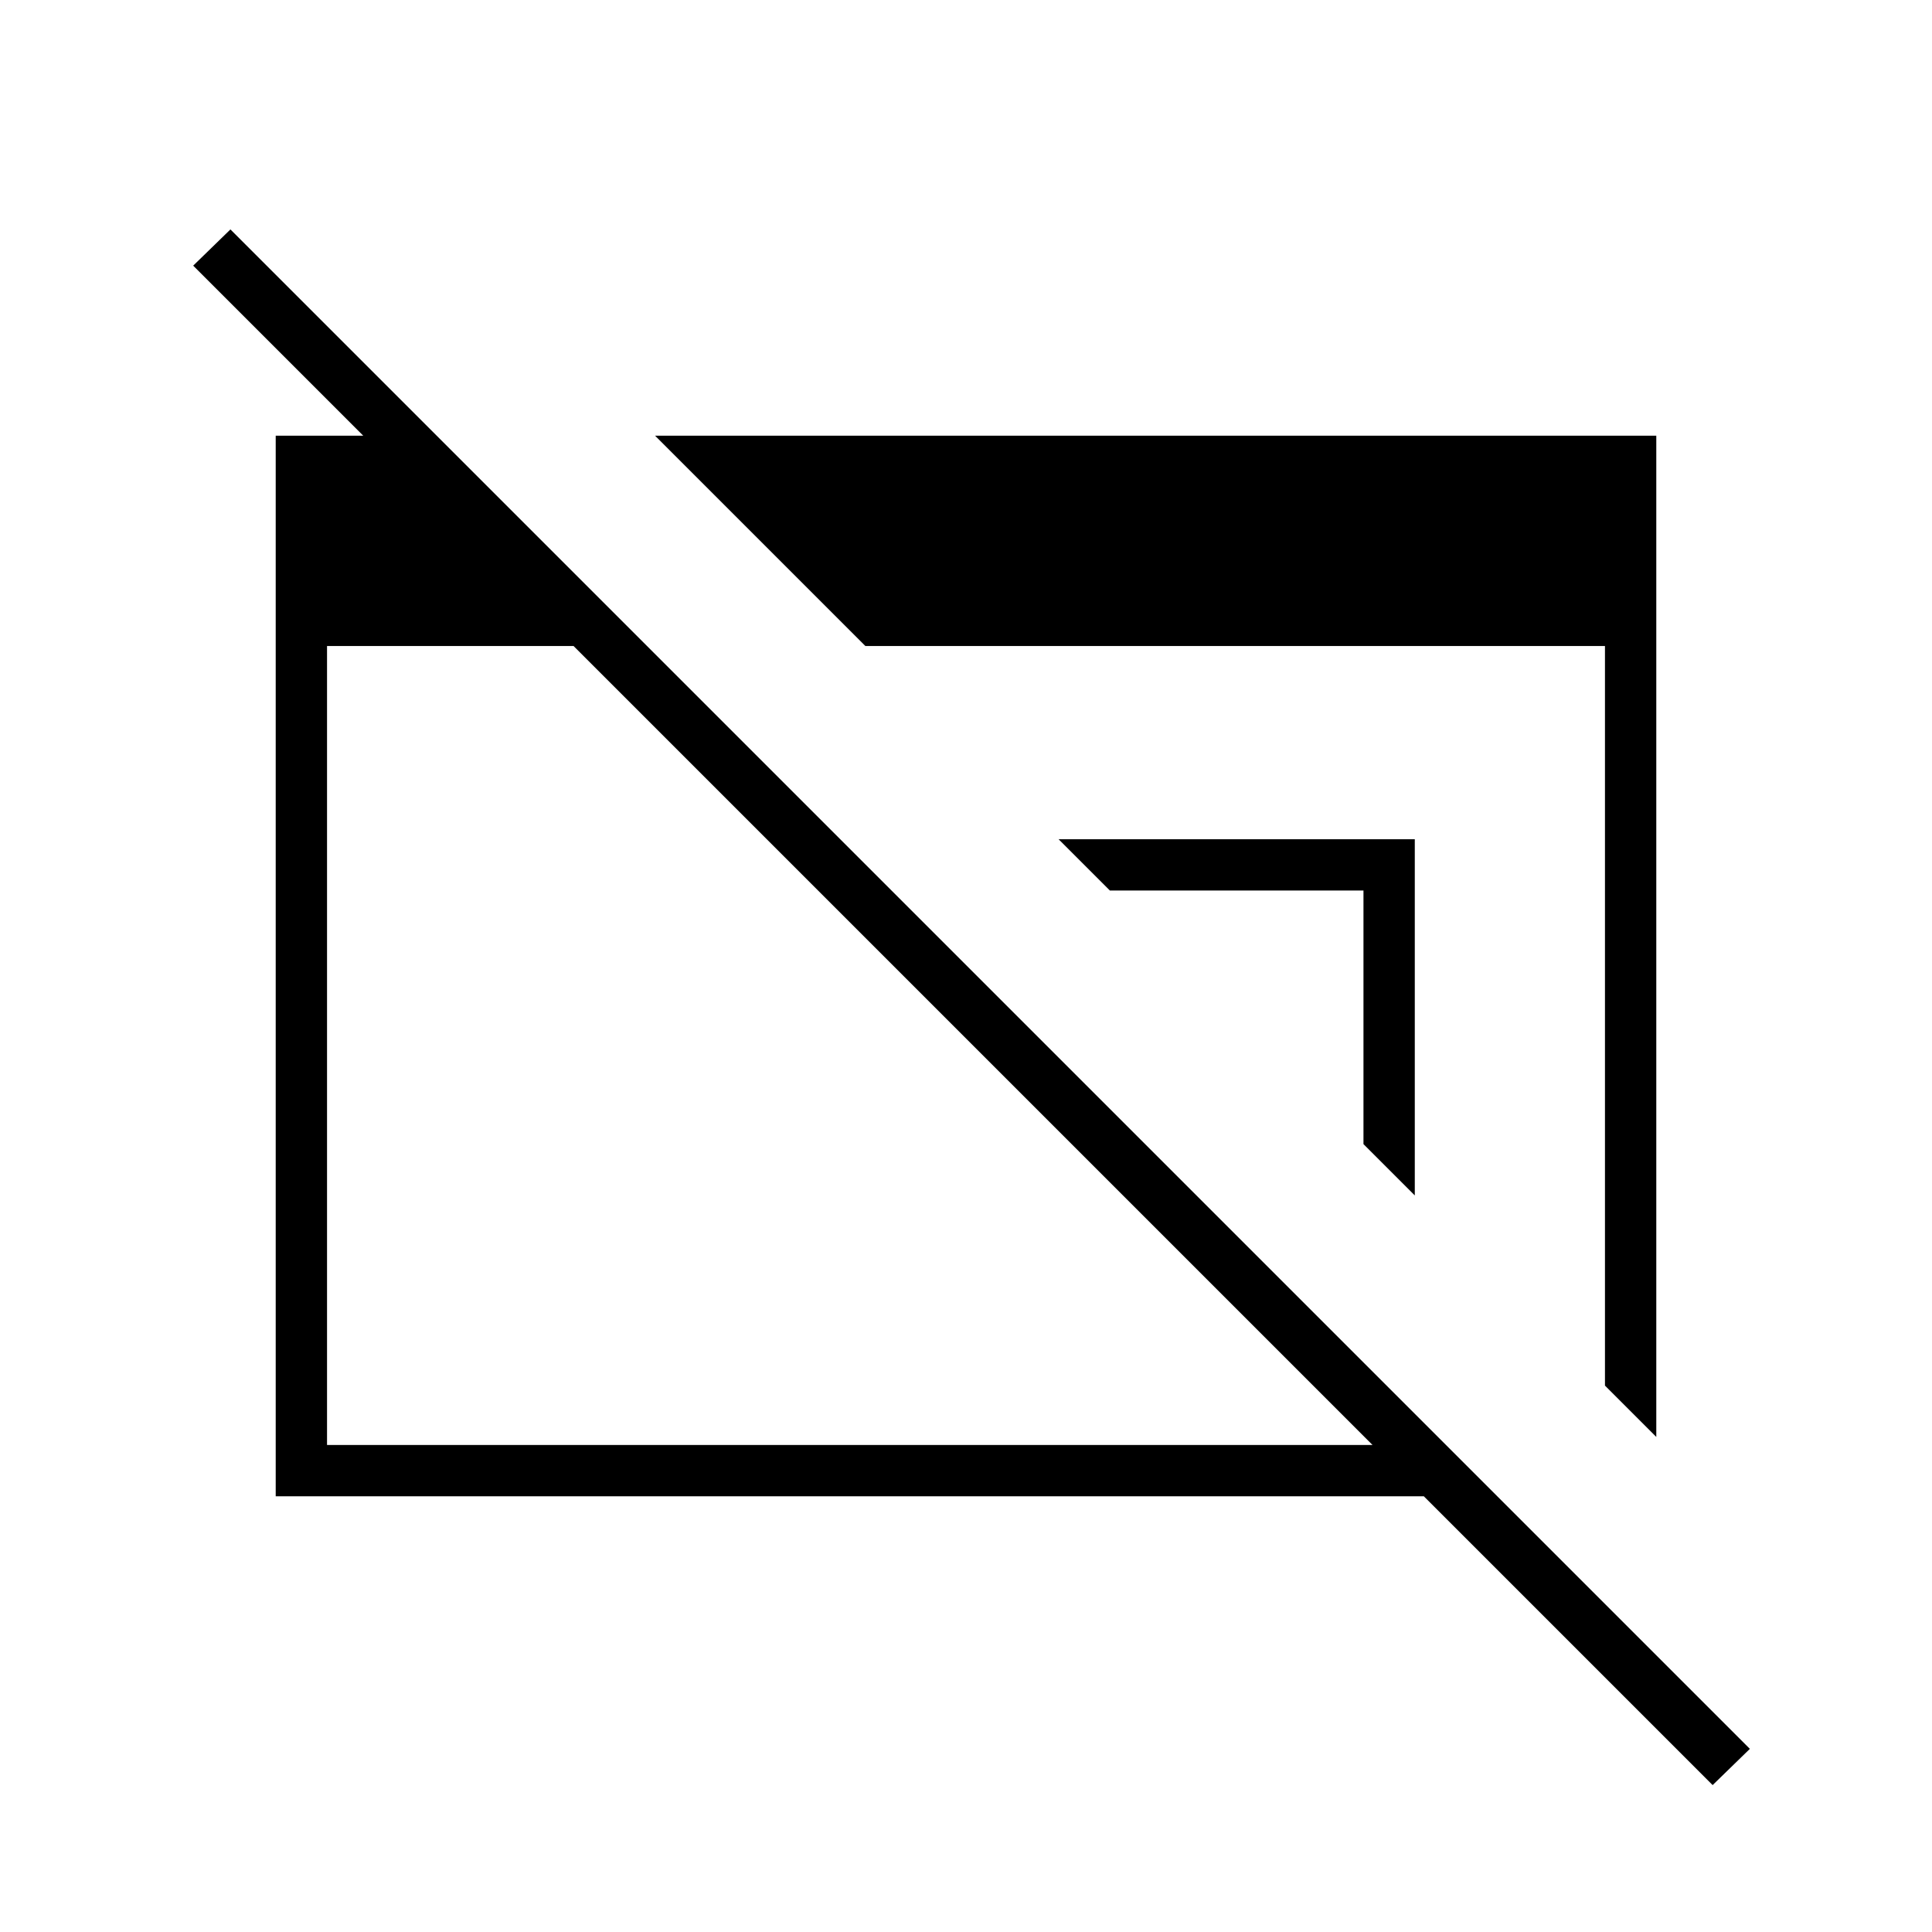 <svg xmlns="http://www.w3.org/2000/svg" height="24" viewBox="0 -960 960 960" width="24"><path d="M851-73 707.5-216.5H137v-527h80v36.5L96-828l18.5-18 755 755L851-73ZM162.5-242H682L285-639H162.5v397Zm635-29.5V-639H430L325.5-743.5H823V-246l-25.5-25.5ZM703-366l-25.5-25.5v-126h-126L526-543h177v177Z"/></svg>